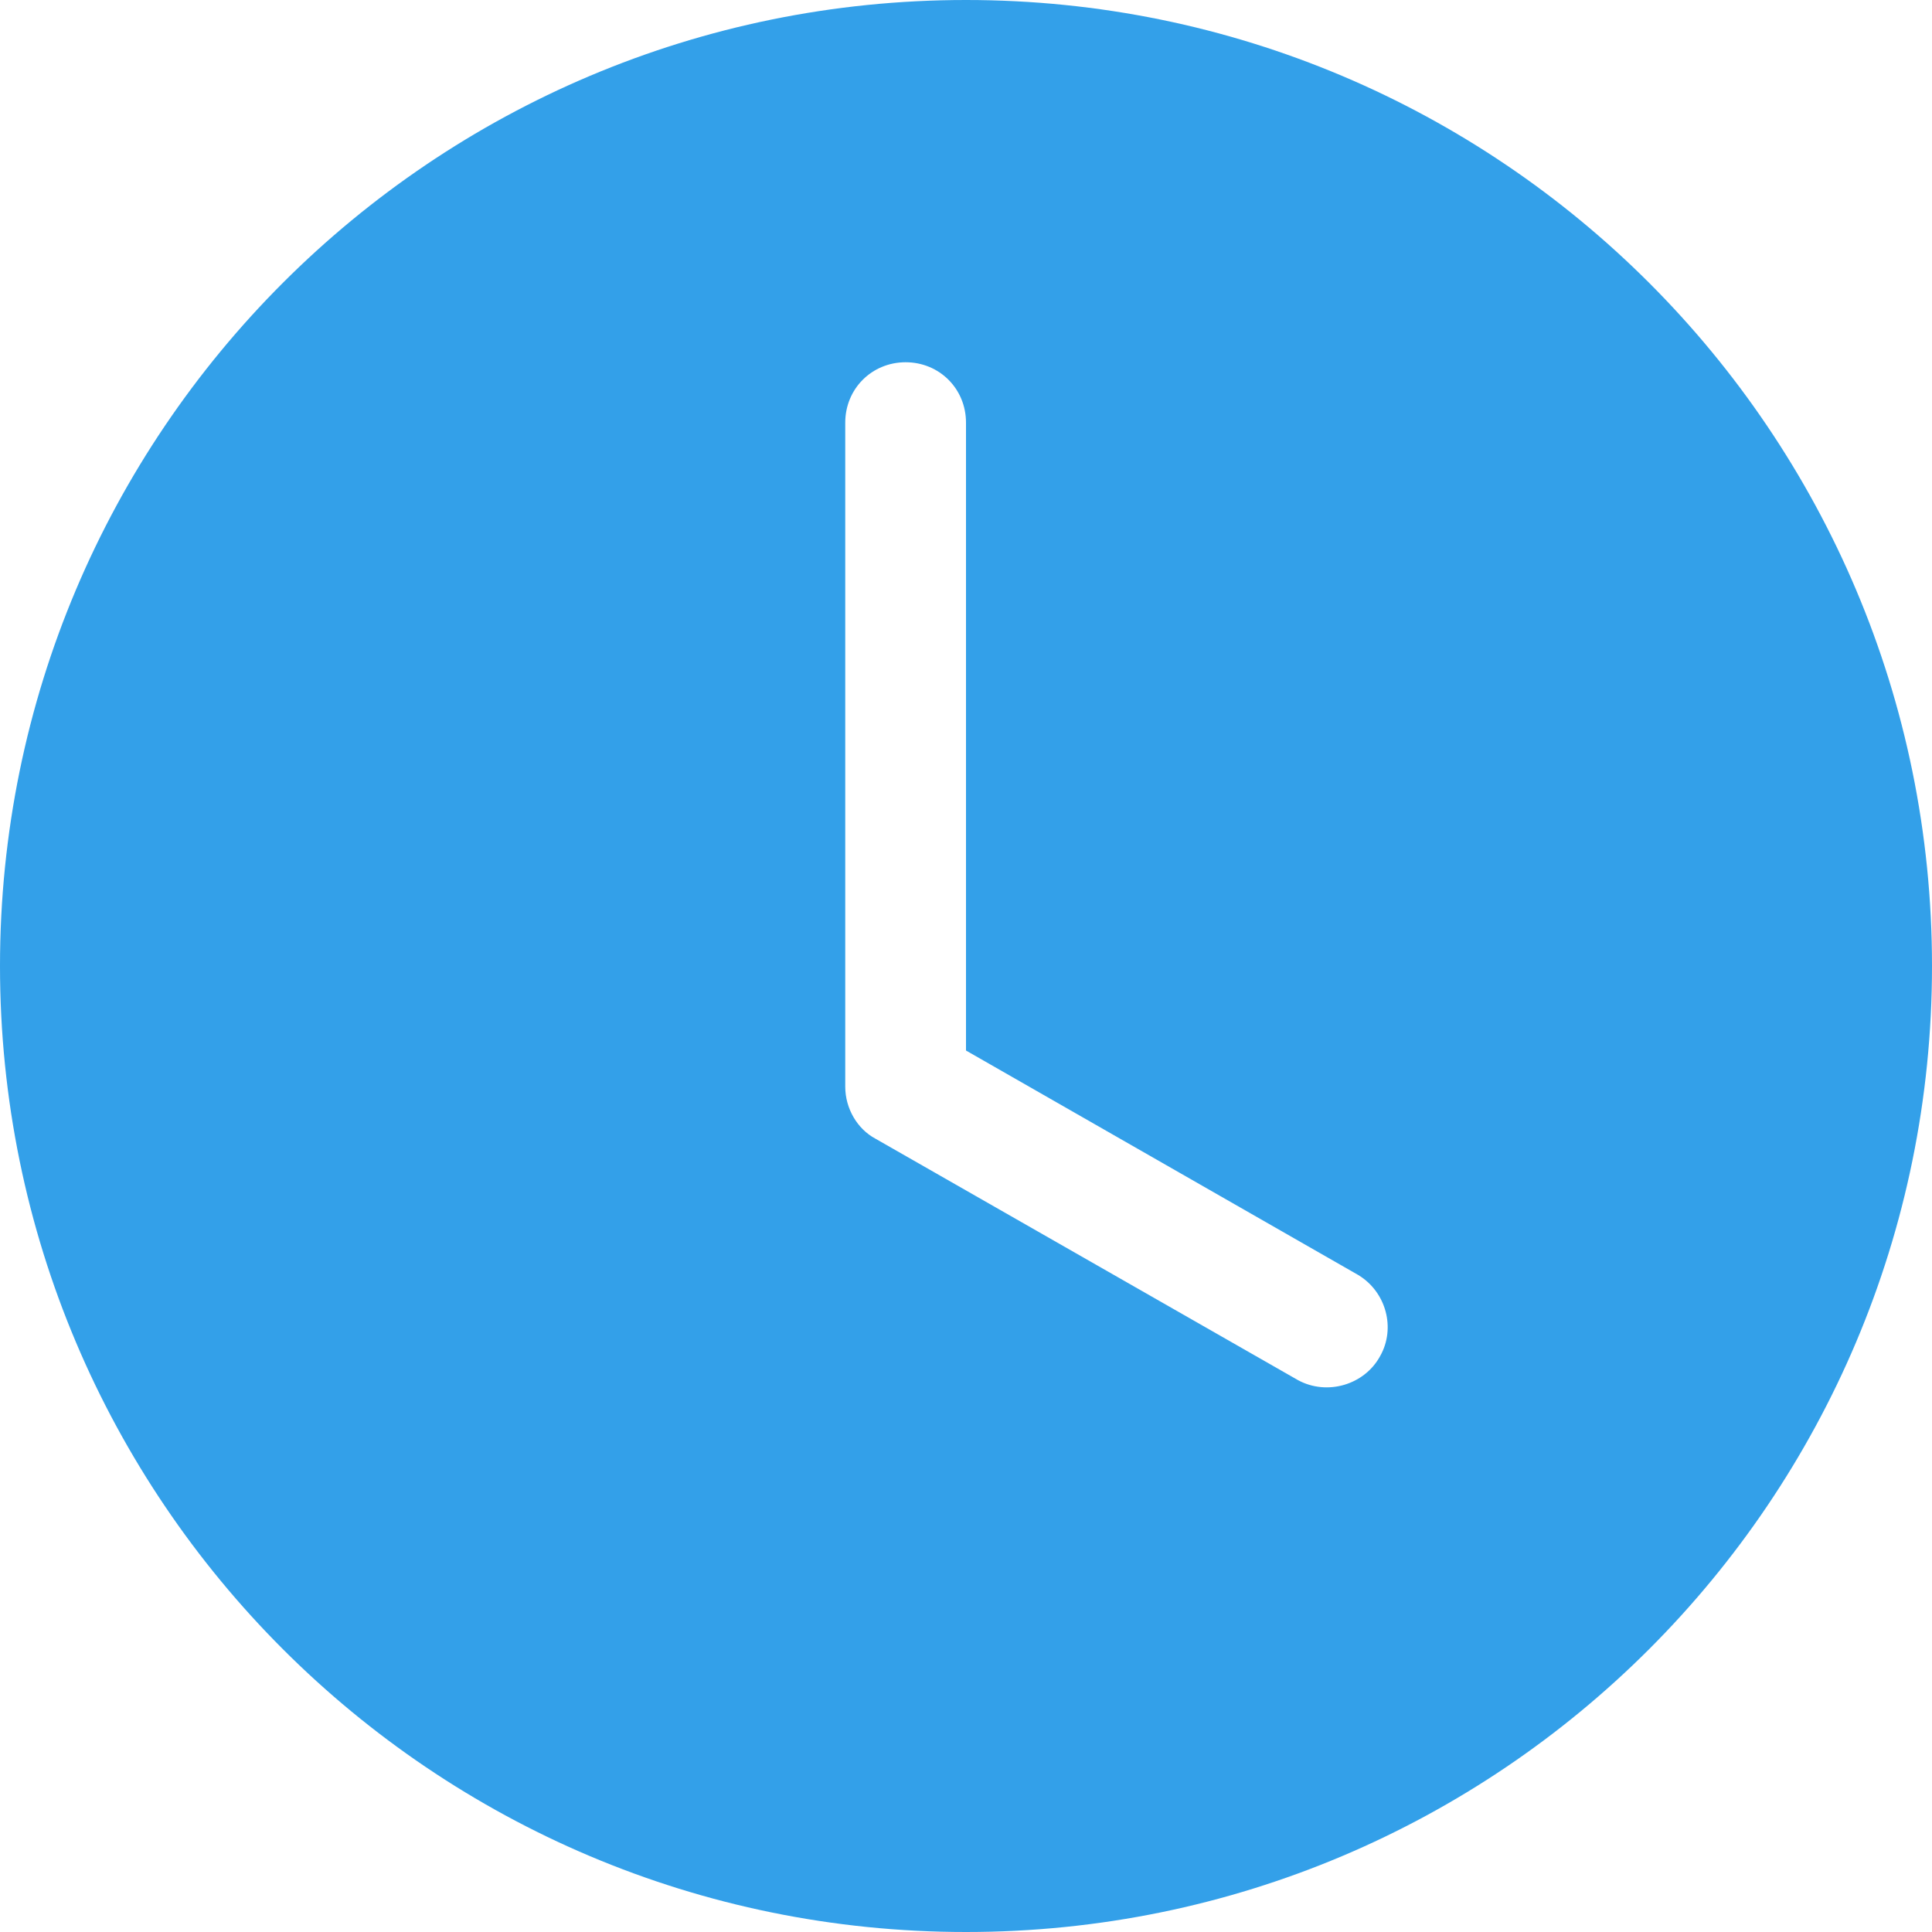 <?xml version="1.0" encoding="UTF-8"?><svg id="Layer_1" xmlns="http://www.w3.org/2000/svg" viewBox="0 0 16 16"><path d="m16,8c0,4.42-3.58,8-8,8S0,12.42,0,8,3.58,0,8,0s8,3.58,8,8ZM8,3.5c0-.28-.22-.5-.5-.5s-.5.22-.5.5v5.5c0,.18.1.35.25.43l3.5,2c.24.13.55.04.68-.2.13-.23.05-.53-.18-.67l-3.25-1.86V3.5Z" fill="#33a0e9"/></svg>